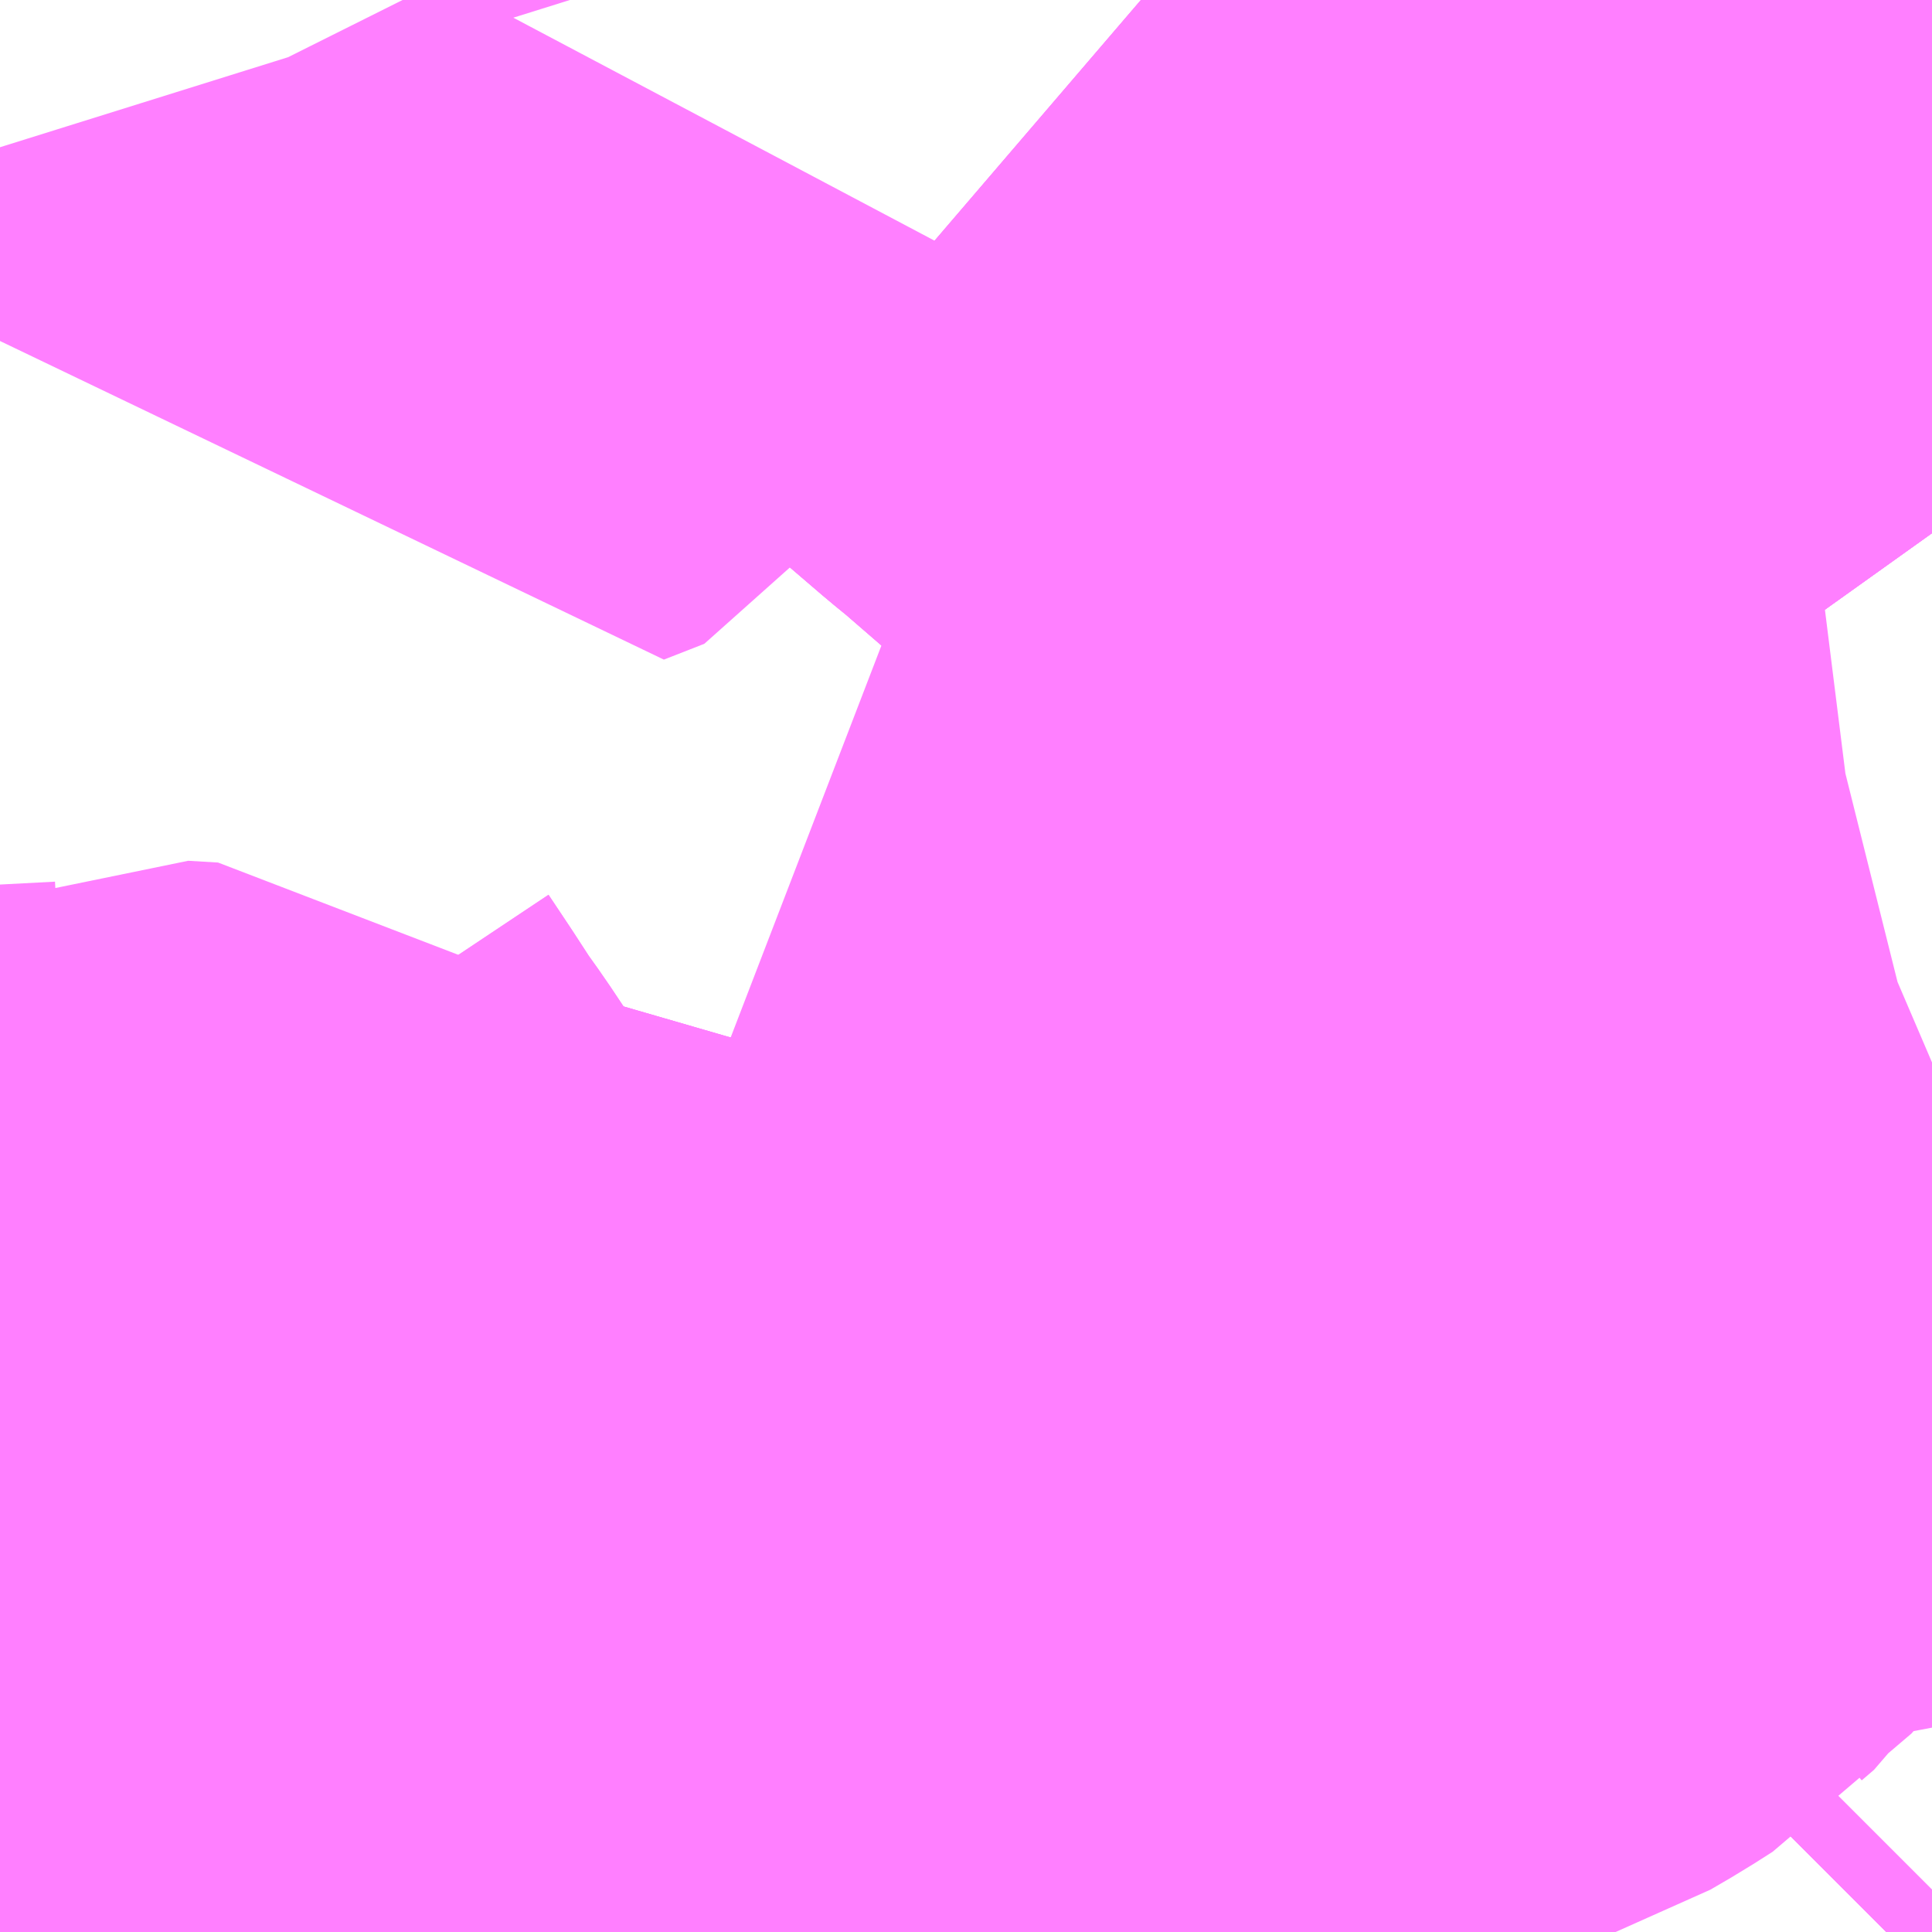 <?xml version="1.0" encoding="UTF-8"?>
<svg  xmlns="http://www.w3.org/2000/svg" xmlns:xlink="http://www.w3.org/1999/xlink" xmlns:go="http://purl.org/svgmap/profile" property="N07_001,N07_002,N07_003,N07_004,N07_005,N07_006,N07_007" viewBox="13961.426 -3545.288 1.099 1.099" go:dataArea="13961.42578125 -3545.2880859375 1.0986328125 1.0986328125" >
<globalCoordinateSystem srsName="http://purl.org/crs/84" transform="matrix(100.0,0.0,0.0,-100.0,0.0,0.0)" />
<defs>
 <g id="p0" >
  <circle cx="0.0" cy="0.0" r="3" stroke="green" stroke-width="0.75" vector-effect="non-scaling-stroke" />
 </g>
</defs>
<g fill="none" fill-rule="evenodd" stroke="#FF00FF" stroke-width="0.75" opacity="0.5" vector-effect="non-scaling-stroke" stroke-linejoin="bevel" >
<path content="1,江ノ電バス横浜・江ノ電バス藤沢,21,4.0,8.0,8.0," xlink:title="1" d="M13962.499,-3544.189L13962.524,-3544.214"/>
<path content="1,江ノ電バス横浜・江ノ電バス藤沢,42-1,16.0,17.0,17.0," xlink:title="1" d="M13962.524,-3544.214L13962.499,-3544.189"/>
<path content="1,江ノ電バス藤沢,横浜・鎌倉・藤沢～金沢線,1.0,1.0,1.0," xlink:title="1" d="M13962.499,-3544.189L13962.524,-3544.214"/>
<path content="2,横浜市,保32,25.0,29.0,29.0," xlink:title="2" d="M13962.189,-3544.189L13962.18,-3544.199L13962.17,-3544.201L13962.155,-3544.203L13962.072,-3544.217L13962.034,-3544.225L13962.01,-3544.23L13961.986,-3544.24L13961.959,-3544.252L13961.931,-3544.267L13961.917,-3544.275L13961.889,-3544.289L13961.88,-3544.291L13961.874,-3544.296L13961.834,-3544.31L13961.79,-3544.323L13961.736,-3544.338L13961.667,-3544.358L13961.616,-3544.375L13961.558,-3544.4L13961.543,-3544.411L13961.533,-3544.419L13961.528,-3544.423L13961.511,-3544.424L13961.505,-3544.421L13961.492,-3544.416L13961.477,-3544.412L13961.439,-3544.41L13961.427,-3544.409L13961.426,-3544.407"/>
<path content="2,横浜市,保89,44.0,31.0,31.0," xlink:title="2" d="M13962.524,-3544.686L13962.517,-3544.683L13962.497,-3544.678L13962.481,-3544.676L13962.475,-3544.674L13962.456,-3544.673L13962.382,-3544.665L13962.371,-3544.66L13962.362,-3544.661L13962.347,-3544.658L13962.341,-3544.657L13962.325,-3544.653L13962.302,-3544.648L13962.292,-3544.643L13962.283,-3544.635L13962.271,-3544.607L13962.263,-3544.59L13962.248,-3544.566L13962.241,-3544.56L13962.233,-3544.551L13962.222,-3544.544L13962.21,-3544.537L13962.179,-3544.527L13962.157,-3544.519L13962.133,-3544.509L13962.127,-3544.513L13962.095,-3544.524L13962.065,-3544.536L13962.043,-3544.546L13962.024,-3544.554L13962.005,-3544.562L13961.985,-3544.57L13961.932,-3544.593L13961.879,-3544.615L13961.871,-3544.619L13961.819,-3544.639"/>
<path content="2,横浜市,浅292,4.0,4.0,4.0," xlink:title="2" d="M13962.524,-3544.984L13962.519,-3544.991L13962.515,-3544.998L13962.508,-3545.006L13962.504,-3545.014L13962.502,-3545.02L13962.489,-3545.046L13962.478,-3545.061L13962.467,-3545.073L13962.471,-3545.09L13962.46,-3545.109L13962.45,-3545.134L13962.445,-3545.143L13962.441,-3545.155L13962.427,-3545.19L13962.423,-3545.205L13962.417,-3545.218L13962.409,-3545.247L13962.404,-3545.273L13962.401,-3545.288M13961.699,-3545.288L13961.69,-3545.271L13961.667,-3545.262L13961.662,-3545.278L13961.656,-3545.286L13961.655,-3545.288"/>
<path content="2,横浜市,滝,999.9,999.9,999.9," xlink:title="2" d="M13962.524,-3544.984L13962.519,-3544.991L13962.515,-3544.998L13962.508,-3545.006L13962.504,-3545.014L13962.502,-3545.02L13962.489,-3545.046L13962.478,-3545.061L13962.467,-3545.073L13962.431,-3545.079L13962.408,-3545.082L13962.374,-3545.088L13962.34,-3545.091L13962.316,-3545.095L13962.305,-3545.099L13962.288,-3545.106L13962.271,-3545.118L13962.253,-3545.134L13962.244,-3545.144L13962.219,-3545.167L13962.212,-3545.172L13962.179,-3545.199L13962.149,-3545.225L13962.138,-3545.234L13962.082,-3545.282L13962.075,-3545.288"/>
<path content="2,横浜市,滝102,83.0,61.0,60.0," xlink:title="2" d="M13962.189,-3544.189L13962.18,-3544.199L13962.17,-3544.201L13962.155,-3544.203L13962.072,-3544.217L13962.034,-3544.225L13962.01,-3544.23L13961.986,-3544.24L13961.959,-3544.252L13961.931,-3544.267L13961.917,-3544.275L13961.889,-3544.289L13961.88,-3544.291L13961.874,-3544.296L13961.834,-3544.31L13961.79,-3544.323L13961.736,-3544.338L13961.667,-3544.358L13961.616,-3544.375L13961.558,-3544.4L13961.543,-3544.411L13961.533,-3544.419L13961.528,-3544.423L13961.481,-3544.488L13961.473,-3544.501L13961.461,-3544.519L13961.451,-3544.533L13961.438,-3544.553L13961.426,-3544.571"/>
<path content="2,横浜市,滝103,11.0,13.0,14.5," xlink:title="2" d="M13962.524,-3544.984L13962.519,-3544.991L13962.515,-3544.998L13962.508,-3545.006L13962.504,-3545.014L13962.502,-3545.02L13962.489,-3545.046L13962.478,-3545.061L13962.467,-3545.073L13962.431,-3545.079L13962.408,-3545.082L13962.374,-3545.088L13962.34,-3545.091L13962.316,-3545.095L13962.305,-3545.099L13962.288,-3545.106L13962.271,-3545.118L13962.253,-3545.134L13962.244,-3545.144L13962.219,-3545.167L13962.212,-3545.172L13962.179,-3545.199L13962.149,-3545.225L13962.138,-3545.234L13962.082,-3545.282L13962.075,-3545.288"/>
<path content="2,横浜市,滝156,35.5,31.0,31.0," xlink:title="2" d="M13962.499,-3544.189L13962.524,-3544.214"/>
<path content="2,横浜市,滝68,23.5,23.5,23.5," xlink:title="2" d="M13962.189,-3544.189L13962.18,-3544.199L13962.17,-3544.201L13962.155,-3544.203L13962.072,-3544.217L13962.034,-3544.225L13962.01,-3544.23L13961.986,-3544.24L13961.959,-3544.252L13961.931,-3544.267L13961.917,-3544.275L13961.889,-3544.289L13961.88,-3544.291L13961.874,-3544.296L13961.834,-3544.31L13961.79,-3544.323L13961.736,-3544.338L13961.667,-3544.358L13961.616,-3544.375L13961.558,-3544.4L13961.543,-3544.411L13961.533,-3544.419L13961.528,-3544.423L13961.481,-3544.488L13961.473,-3544.501L13961.461,-3544.519L13961.451,-3544.533L13961.438,-3544.553L13961.426,-3544.571"/>
<path content="2,横浜市,滝・本103,76.0,71.5,74.0," xlink:title="2" d="M13962.524,-3544.984L13962.519,-3544.991L13962.515,-3544.998L13962.508,-3545.006L13962.504,-3545.014L13962.502,-3545.02L13962.489,-3545.046L13962.478,-3545.061L13962.467,-3545.073L13962.431,-3545.079L13962.408,-3545.082L13962.374,-3545.088L13962.34,-3545.091L13962.316,-3545.095L13962.305,-3545.099L13962.288,-3545.106L13962.271,-3545.118L13962.253,-3545.134L13962.244,-3545.144L13962.219,-3545.167L13962.212,-3545.172L13962.179,-3545.199L13962.149,-3545.225L13962.138,-3545.234L13962.082,-3545.282L13962.075,-3545.288"/>
</g>
</svg>
